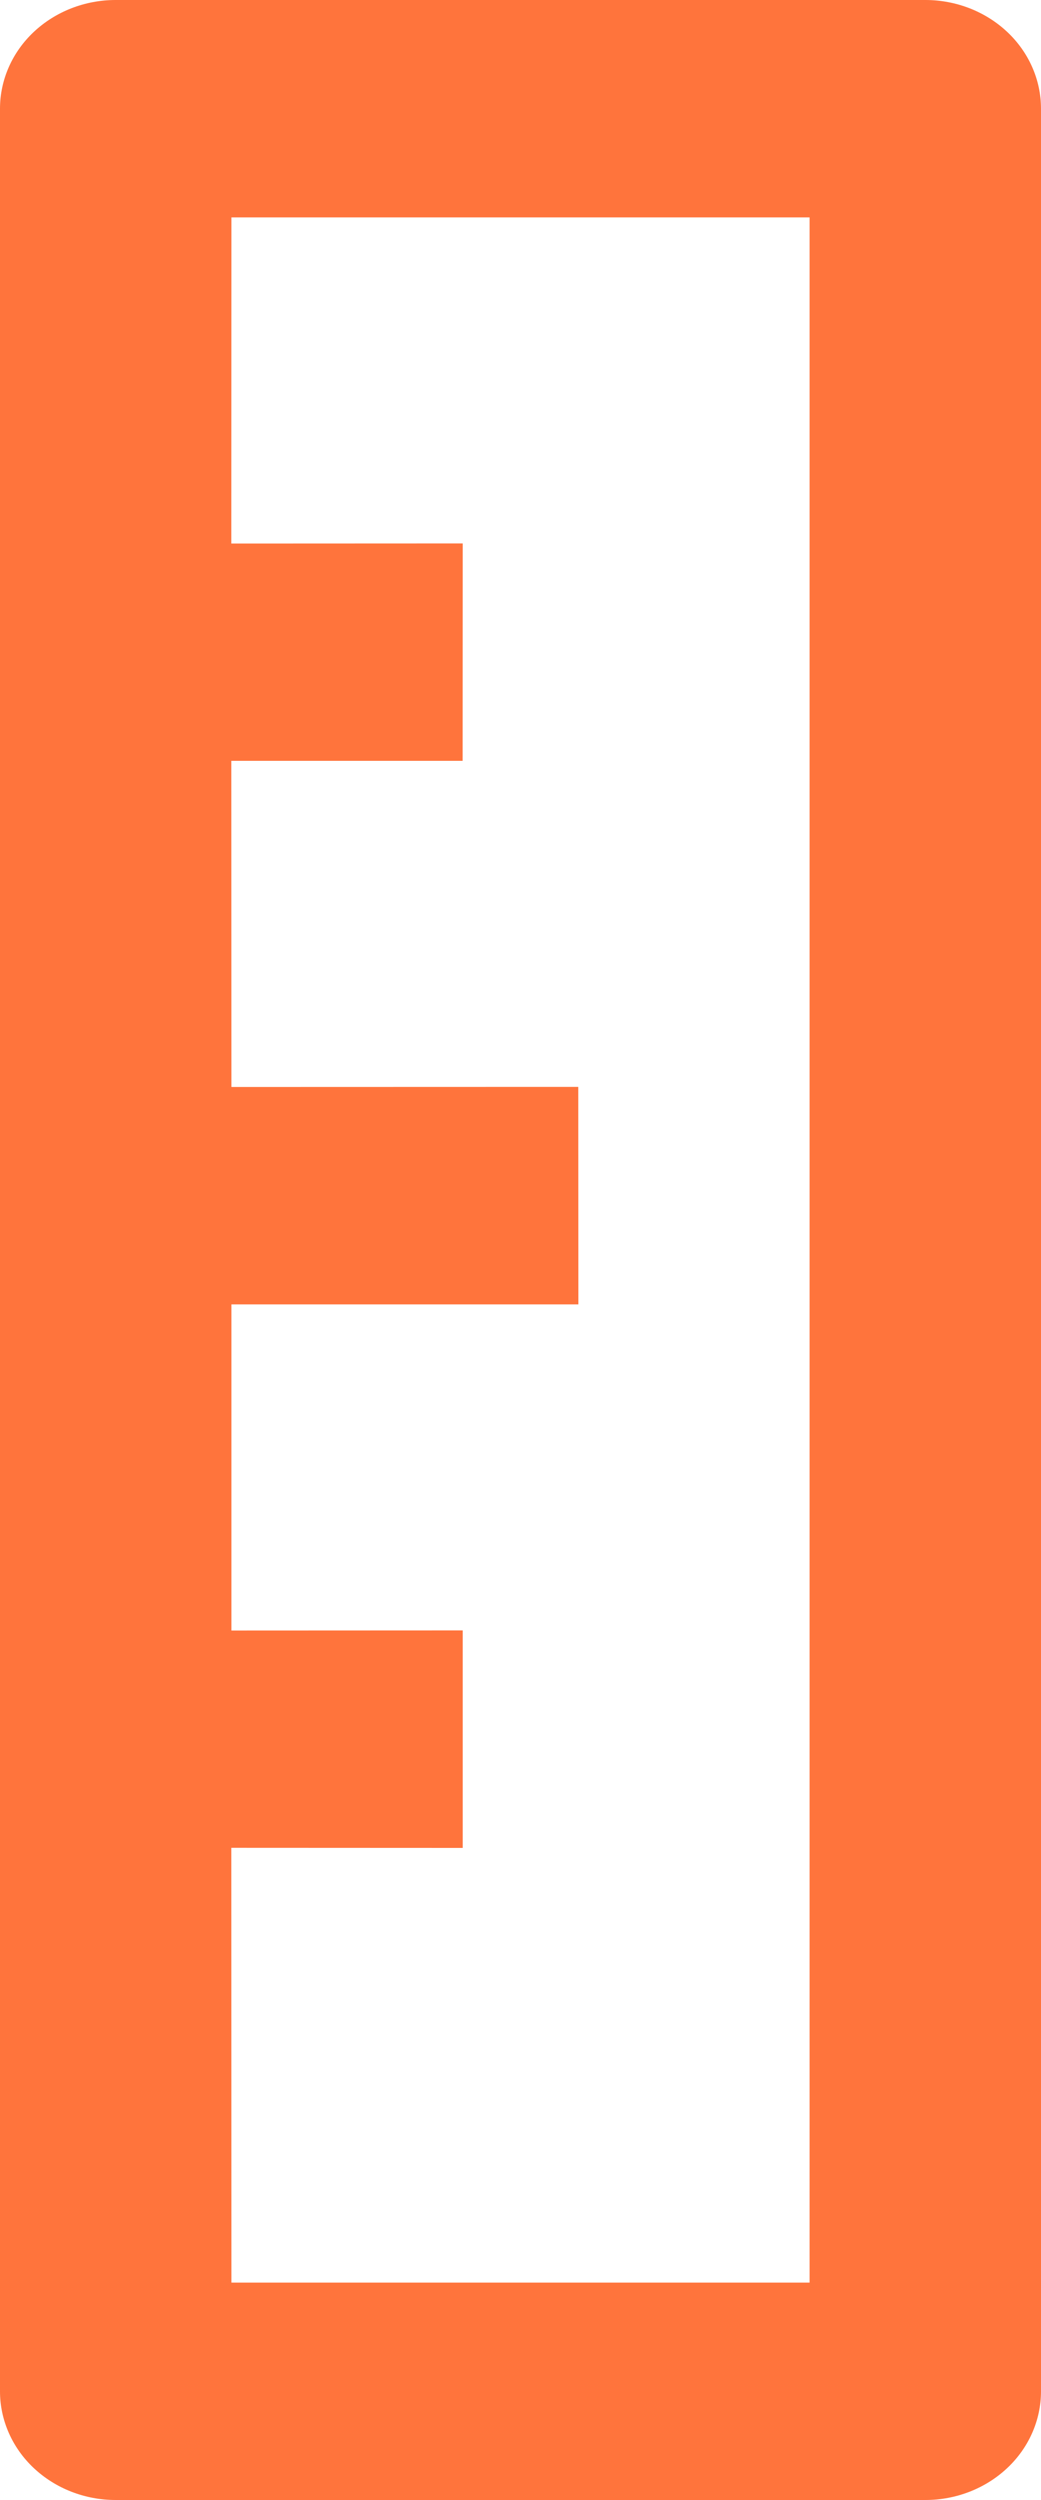 <svg width="10" height="24" viewBox="0 0 10 24" fill="none" xmlns="http://www.w3.org/2000/svg">
<path d="M2.222 17.739L2.223 21.913H7.777V2.087L2.223 2.087L2.222 5.218L4.445 5.217L4.444 7.304L2.222 7.304L2.223 10.435L5.555 10.434L5.556 12.522H2.223L2.223 15.653L4.445 15.652L4.445 17.74L2.222 17.739ZM1.111 6.1569e-07L8.889 0C9.184 4.1779e-05 9.466 0.11 9.675 0.306C9.883 0.501 10 0.767 10 1.043V22.957C10 23.233 9.883 23.499 9.675 23.694C9.466 23.89 9.184 24 8.889 24H1.111C0.816 24 0.534 23.89 0.325 23.694C0.117 23.499 4.44881e-05 23.233 0 22.957V1.043C4.44881e-05 0.767 0.117 0.501 0.325 0.306C0.534 0.11 0.816 4.23946e-05 1.111 6.1569e-07Z" fill="#FF743C"/>
</svg>
